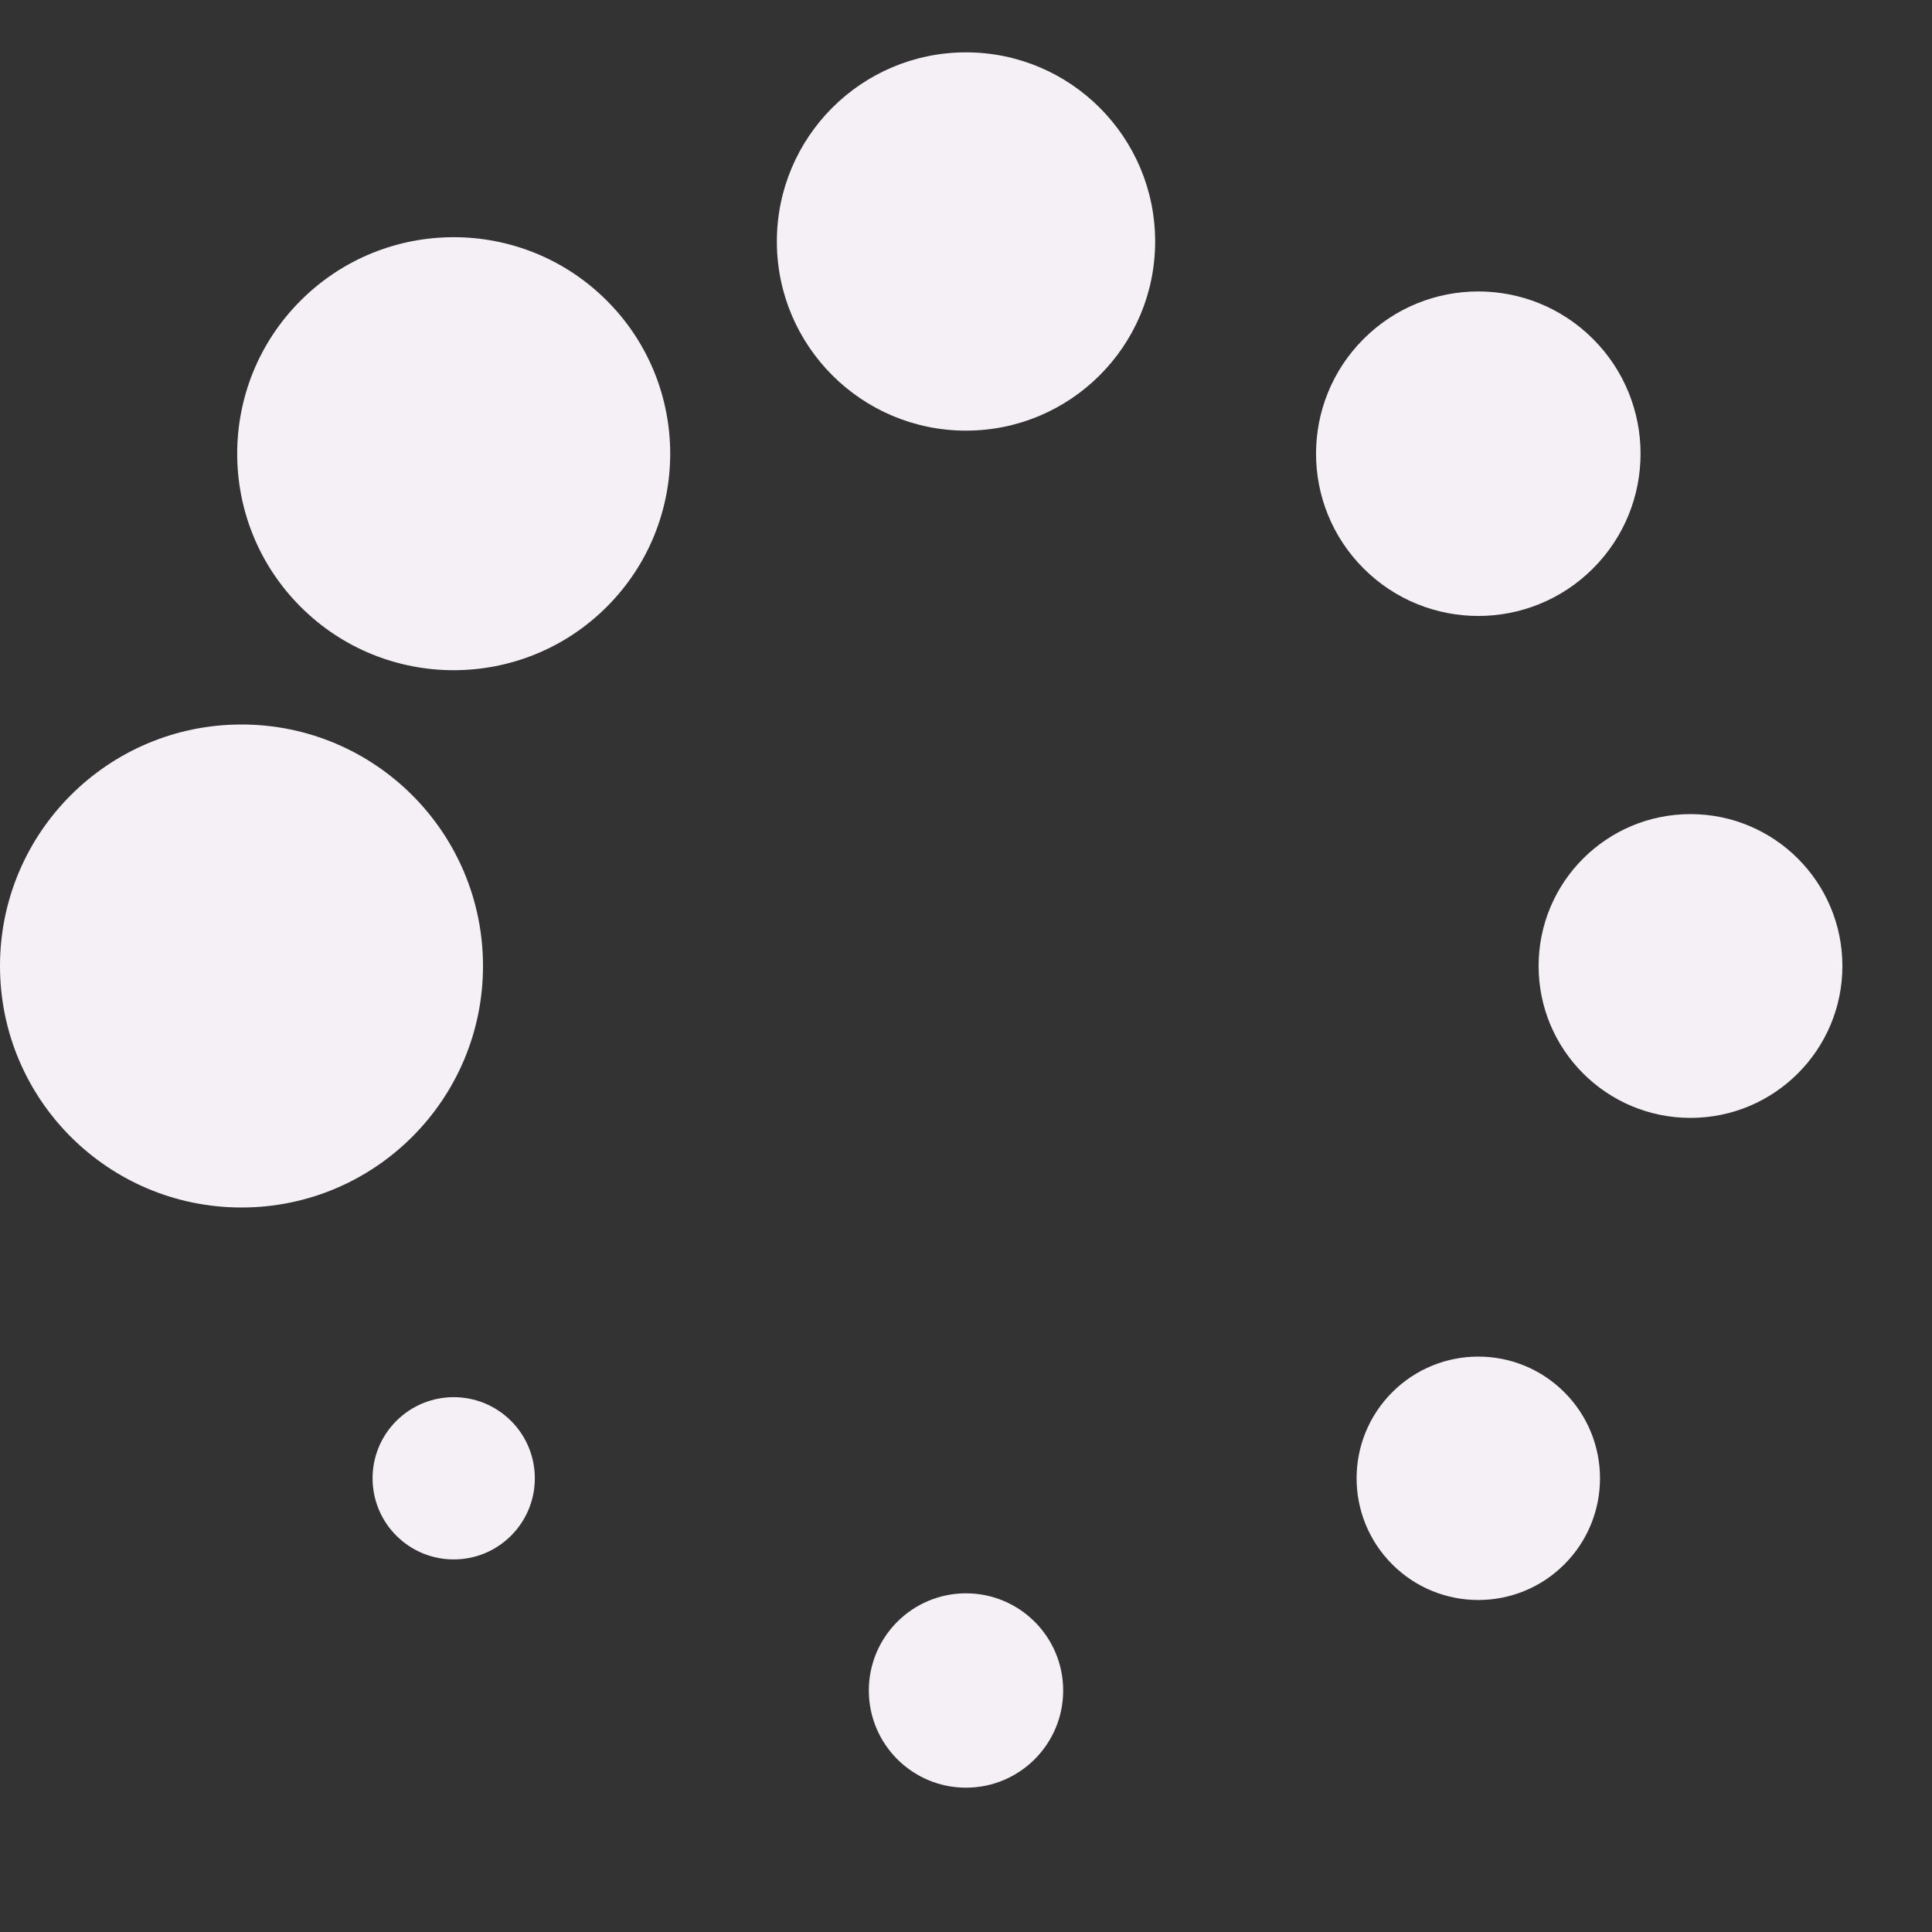 <?xml version="1.0" encoding="UTF-8" standalone="no"?><svg xmlns:svg="http://www.w3.org/2000/svg" xmlns="http://www.w3.org/2000/svg" xmlns:xlink="http://www.w3.org/1999/xlink" version="1.0" width="64px" height="64px" viewBox="0 0 128 128" xml:space="preserve"><rect x="0" y="0" width="128" height="128" fill="#333333" stroke="none"/><g><circle cx="16" cy="64" r="16" fill="#f5f0f5" fill-opacity="1"/><circle cx="16" cy="64" r="14.344" fill="#f5f0f5" fill-opacity="1" transform="rotate(45 64 64)"/><circle cx="16" cy="64" r="12.531" fill="#f5f0f5" fill-opacity="1" transform="rotate(90 64 64)"/><circle cx="16" cy="64" r="10.75" fill="#f5f0f5" fill-opacity="1" transform="rotate(135 64 64)"/><circle cx="16" cy="64" r="10.063" fill="#f5f0f5" fill-opacity="1" transform="rotate(180 64 64)"/><circle cx="16" cy="64" r="8.063" fill="#f5f0f5" fill-opacity="1" transform="rotate(225 64 64)"/><circle cx="16" cy="64" r="6.438" fill="#f5f0f5" fill-opacity="1" transform="rotate(270 64 64)"/><circle cx="16" cy="64" r="5.375" fill="#f5f0f5" fill-opacity="1" transform="rotate(315 64 64)"/><animateTransform attributeName="transform" type="rotate" values="0 64 64;315 64 64;270 64 64;225 64 64;180 64 64;135 64 64;90 64 64;45 64 64" calcMode="discrete" dur="720ms" repeatCount="indefinite"></animateTransform></g></svg>